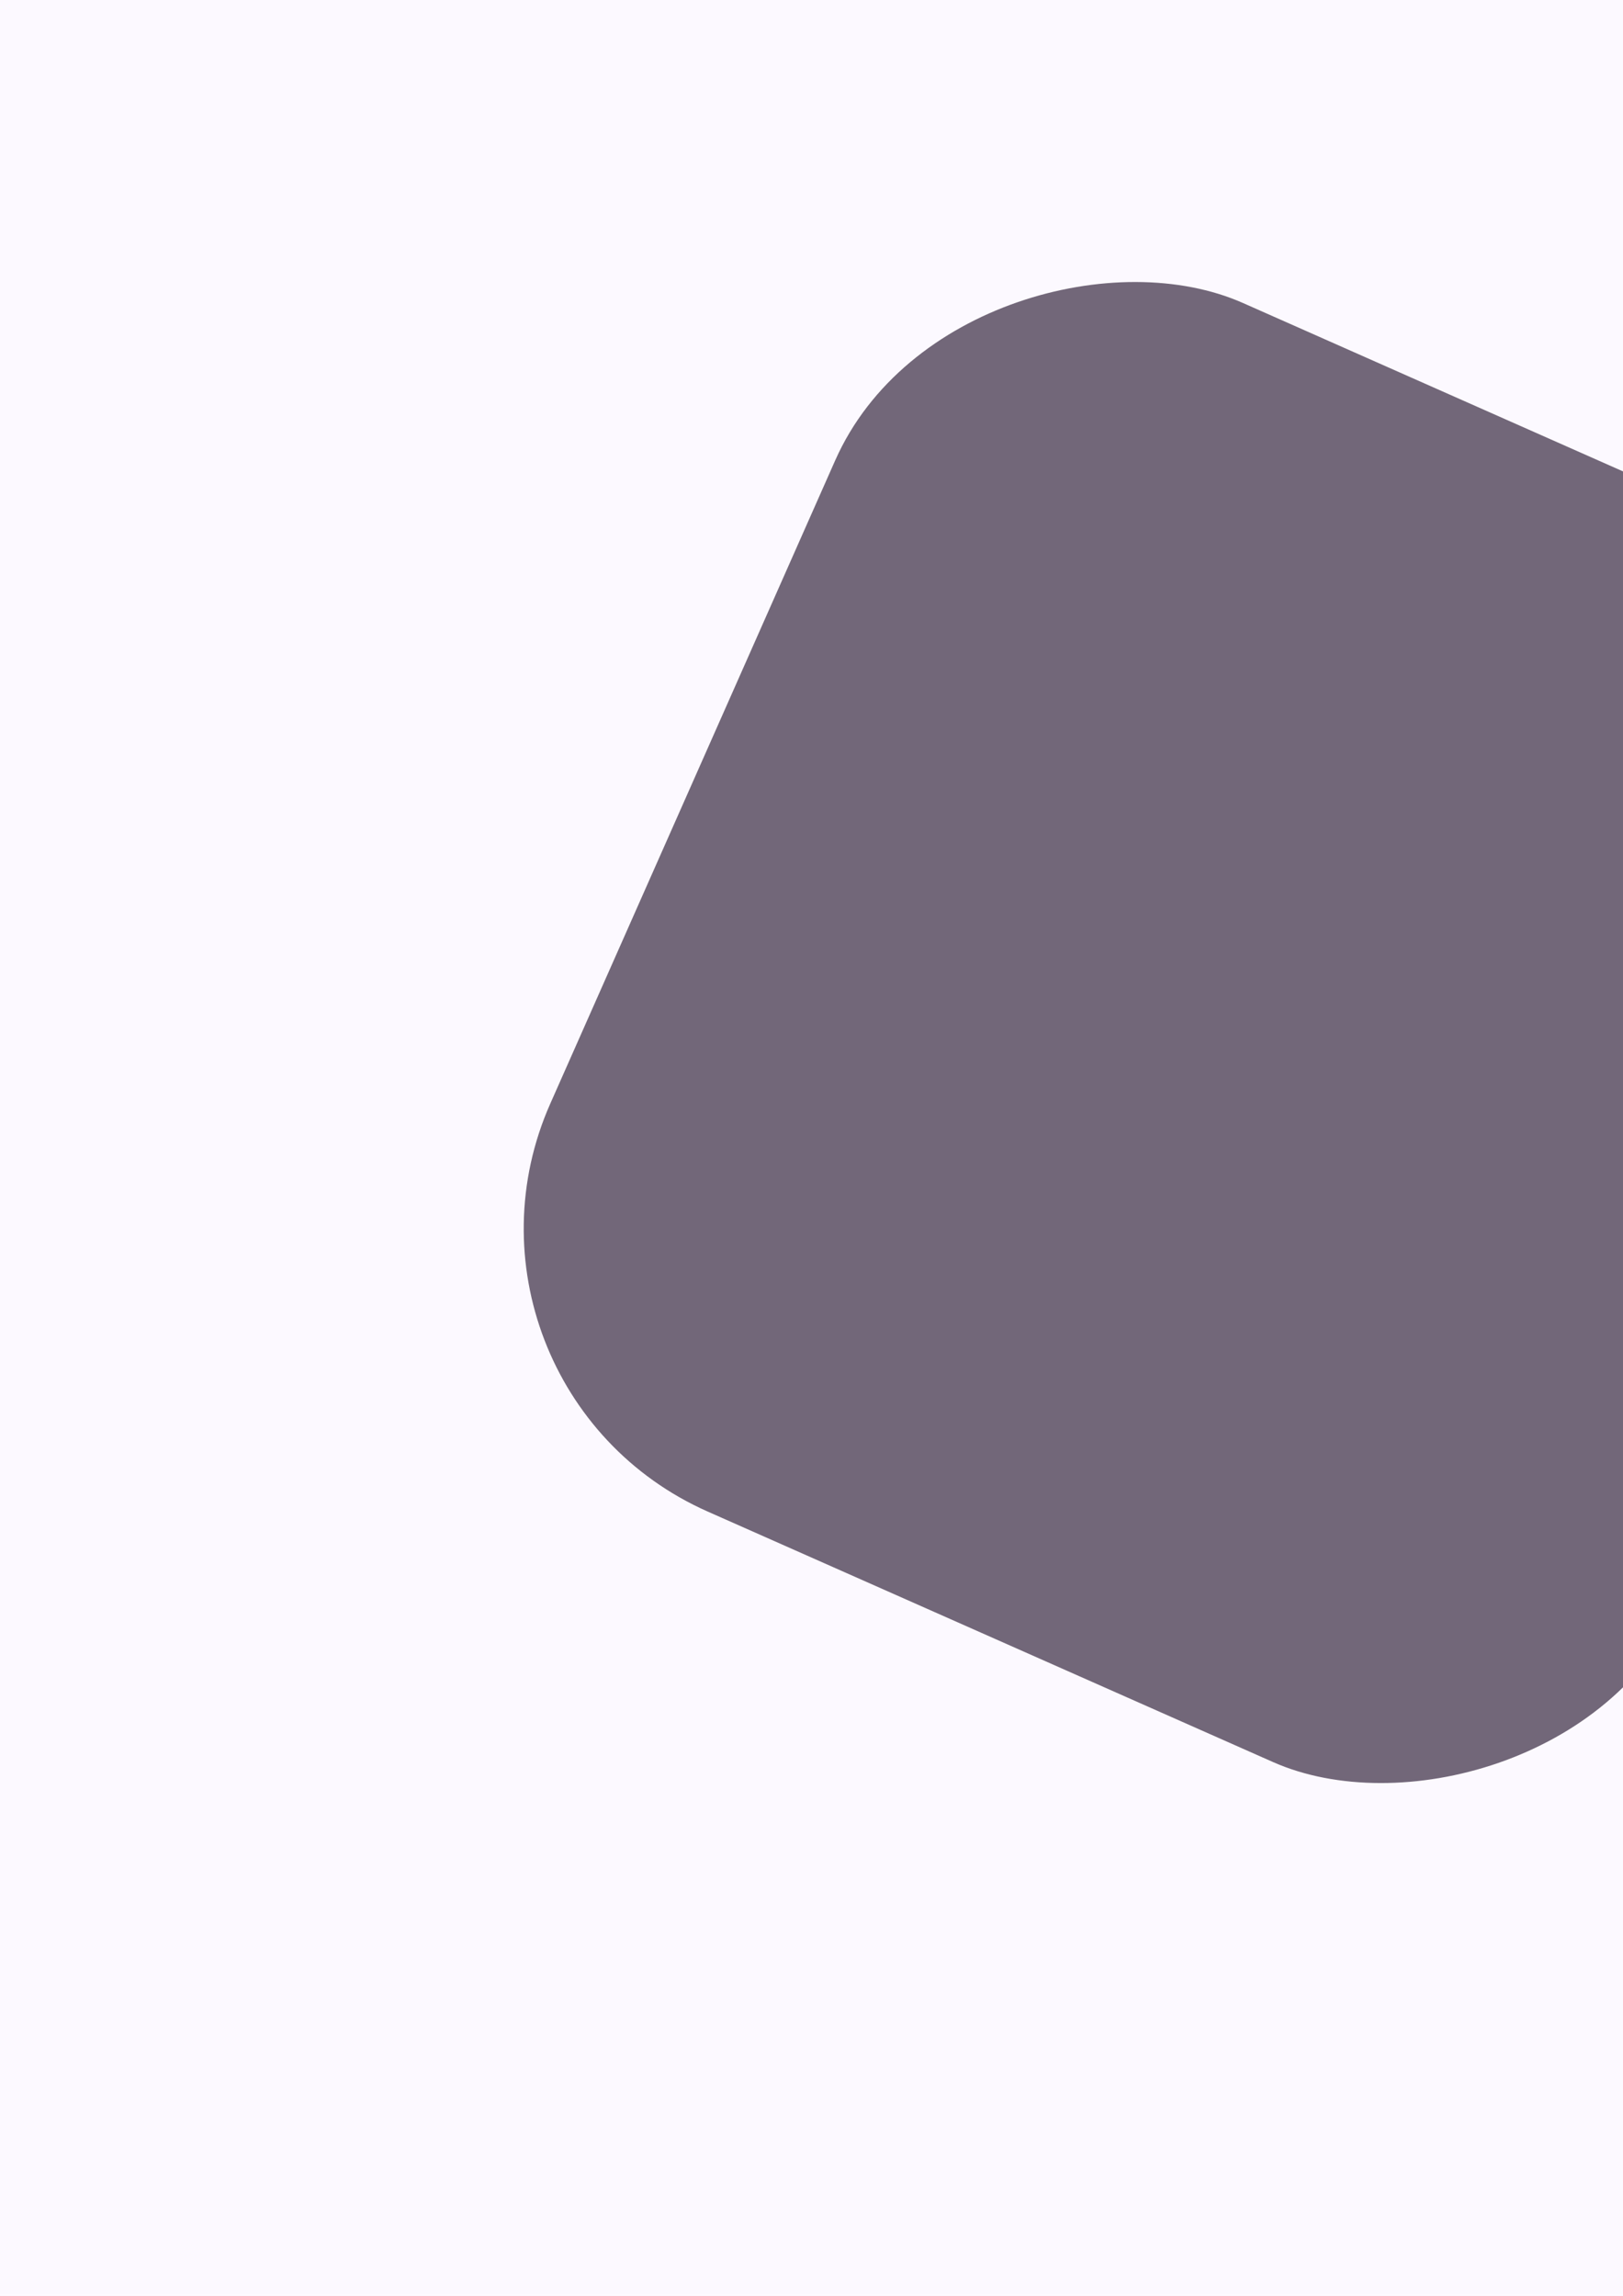 <svg width="210" height="297" viewBox="0 0 210 297" fill="none" xmlns="http://www.w3.org/2000/svg">
    <rect width="210" height="297" fill="#E2BFFE" fill-opacity="0.1"/>
    <rect x="55" y="179.344" width="171" height="160" rx="40" transform="rotate(-66.106 55 179.344)" fill="#726779"/>
</svg>

